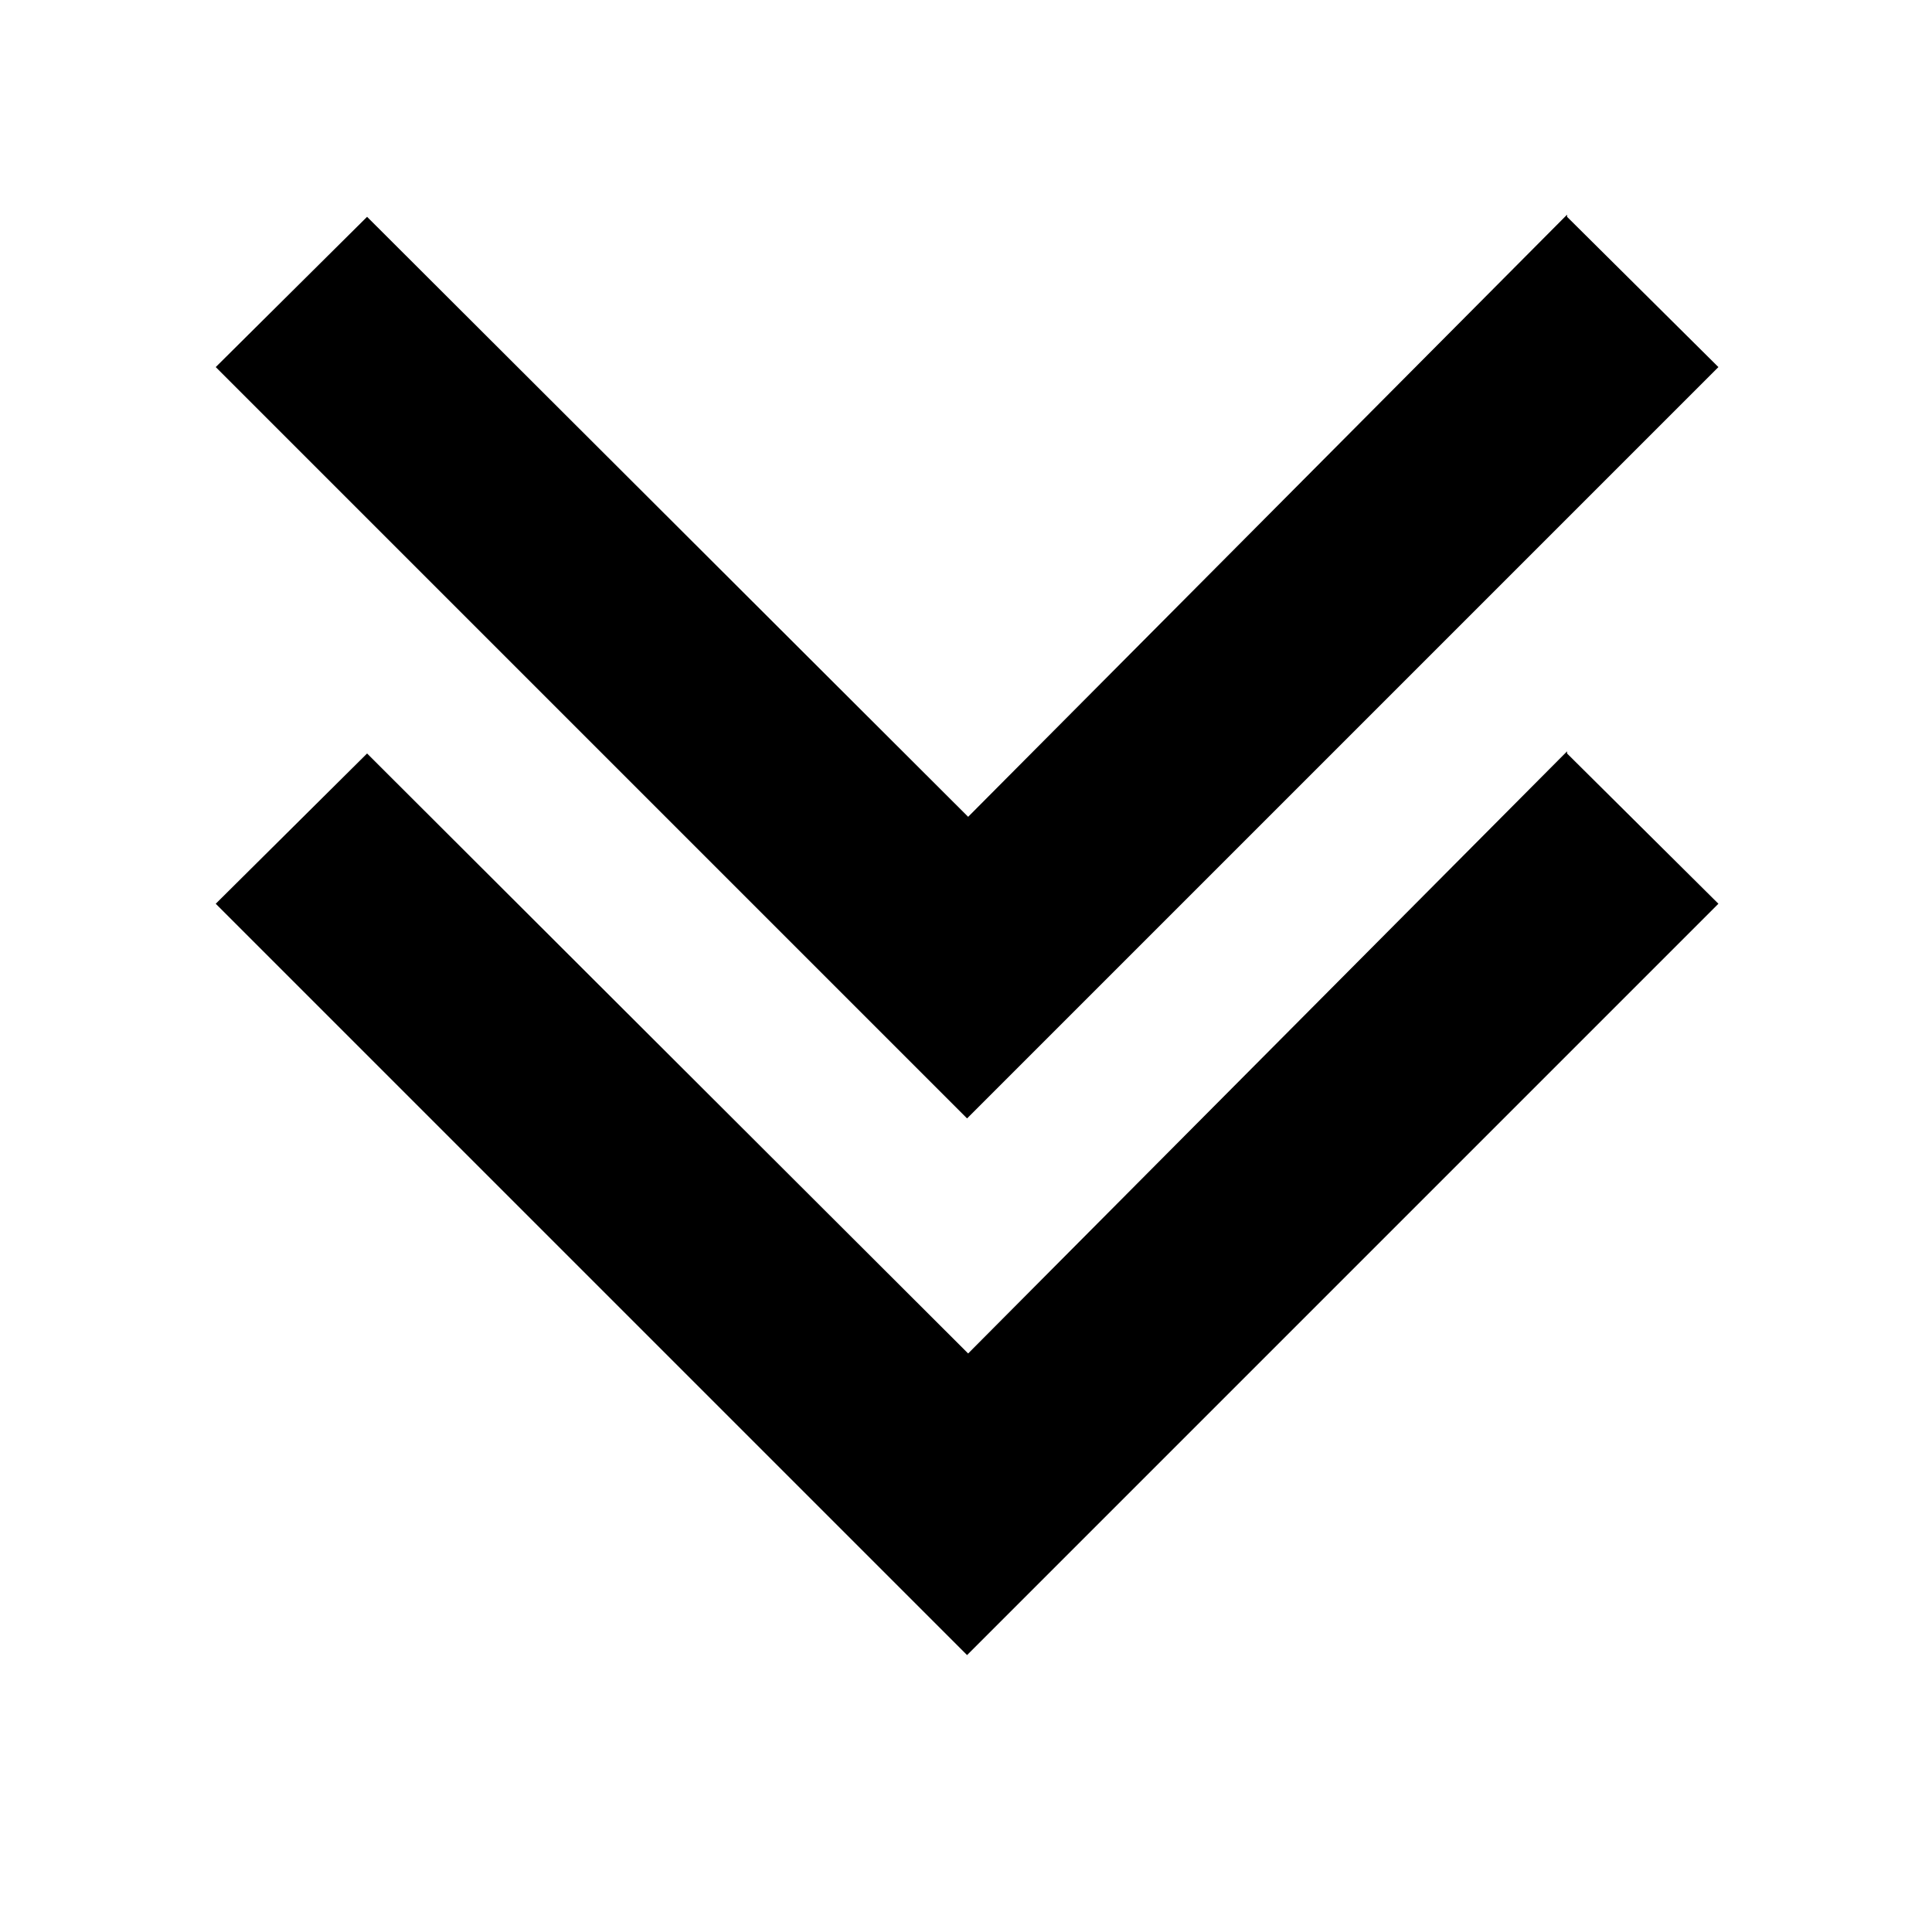 <svg aria-hidden="true" class="svg-icon iconArrowDoubleDown" width="18" height="18" viewBox="0 0 18 18"><path d="M14.6 2.02l1.41 1.4-7 7-7-7 1.41-1.4 5.6 5.59L14.6 2z"/><path d="M14.6 7.02l1.41 1.4-7 7-7-7 1.41-1.4 5.6 5.59L14.6 7z"/></svg>